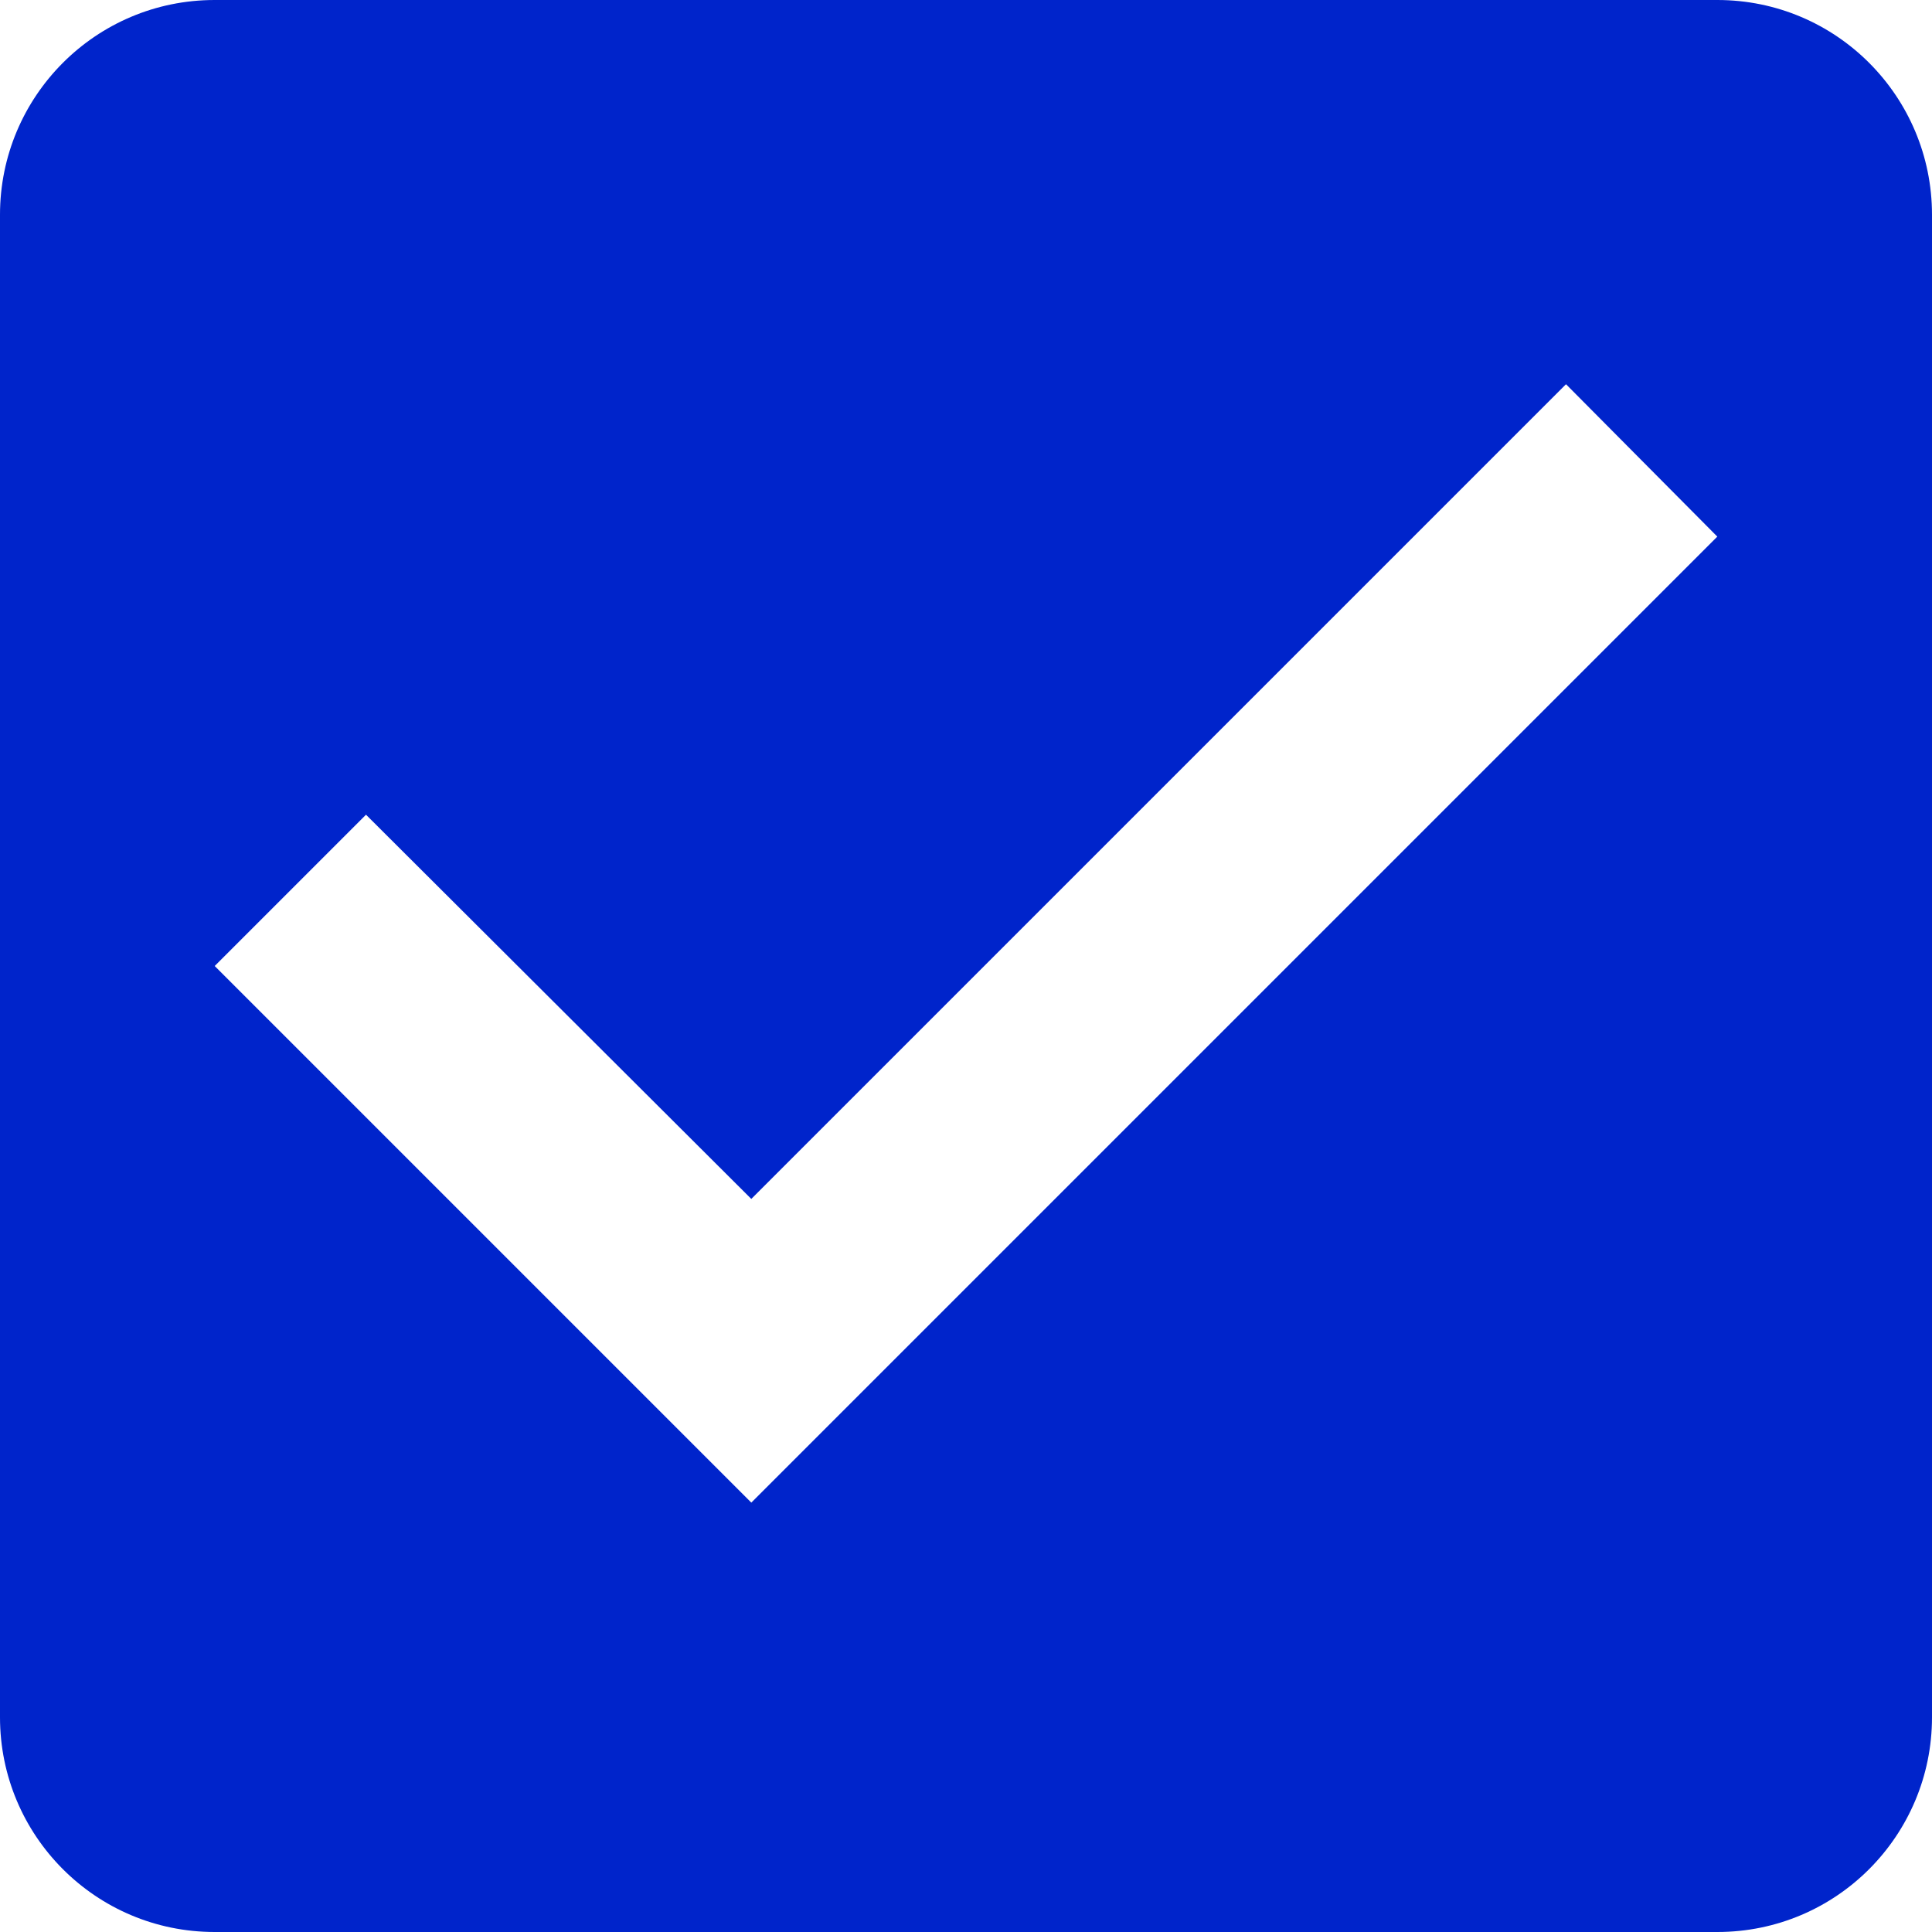 <svg width="16" height="16" viewBox="0 0 16 16" fill="none" xmlns="http://www.w3.org/2000/svg">
<g id="Property 1=checked &#226;&#128;&#148; hover">
<path id="Vector" d="M14.222 0H1.778C0.791 0 0 0.8 0 1.778V14.222C0 15.2 0.791 16 1.778 16H14.222C15.209 16 16 15.2 16 14.222V1.778C16 0.8 15.209 0 14.222 0ZM6.222 12.444L1.778 8L3.031 6.747L6.222 9.929L12.969 3.182L14.222 4.444L6.222 12.444Z" fill="#0024CB"/>
</g>
</svg>
